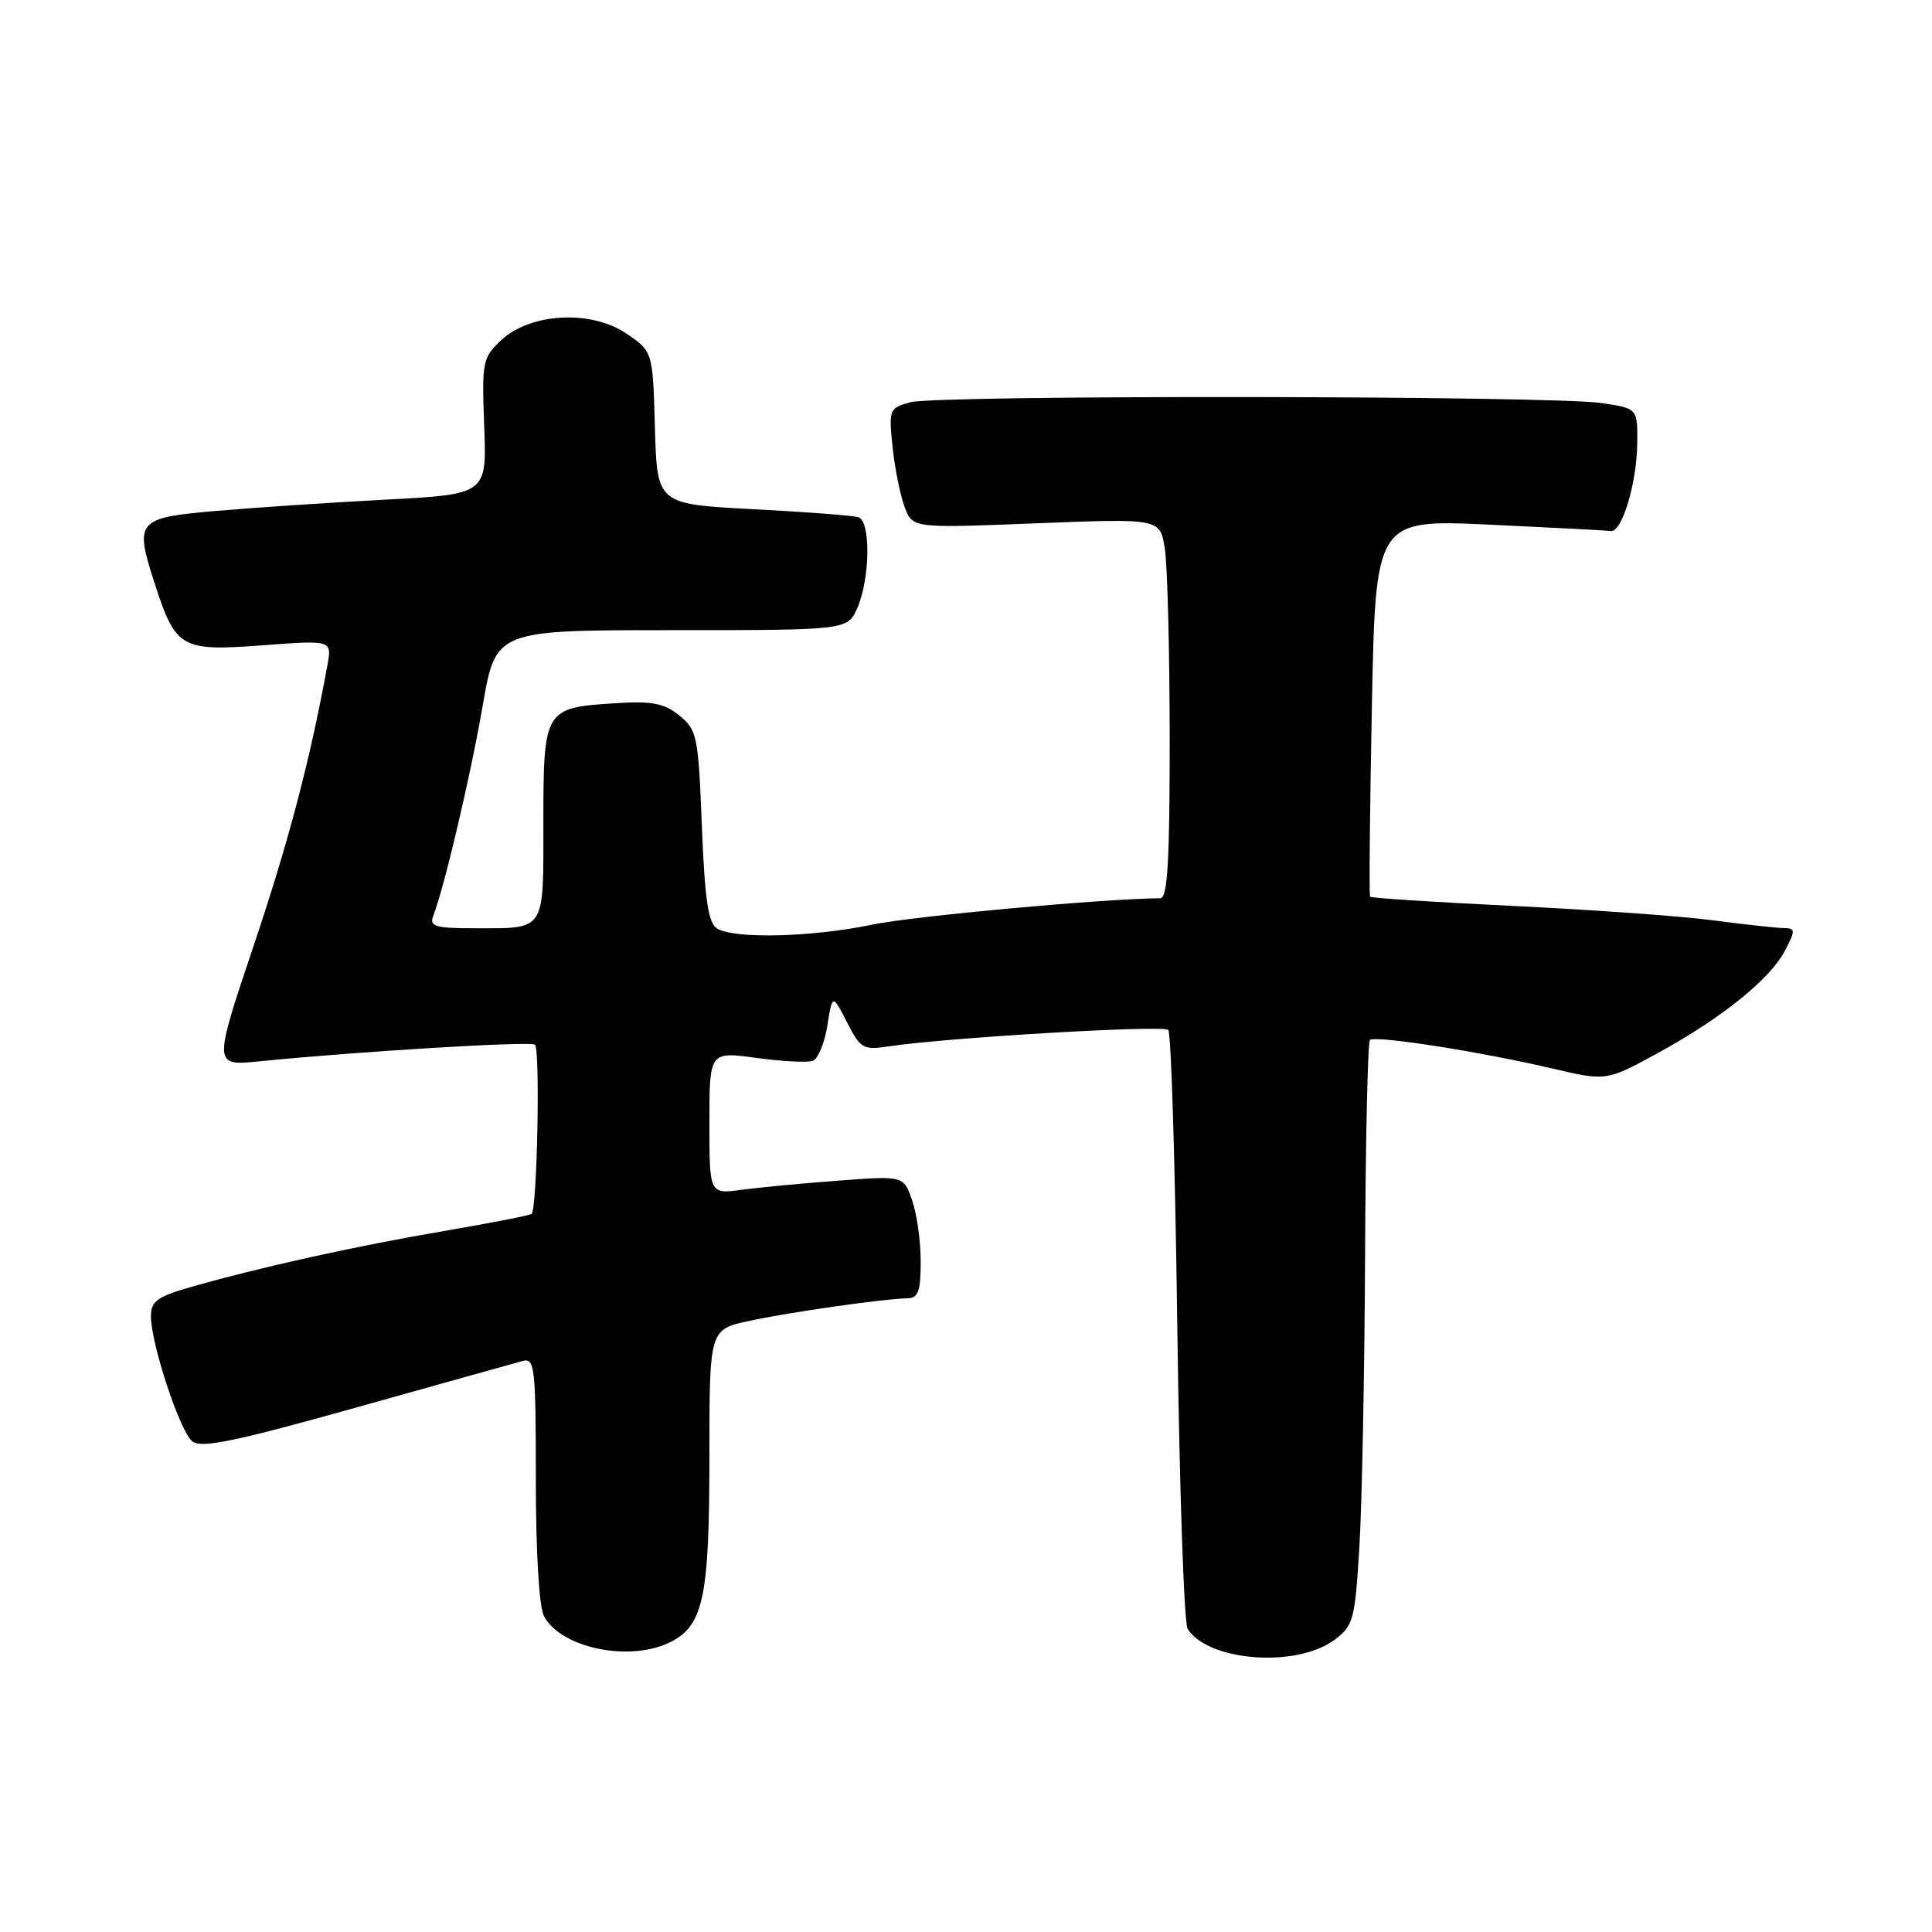 <?xml version="1.0" encoding="UTF-8" standalone="no"?>
<!DOCTYPE svg PUBLIC "-//W3C//DTD SVG 1.1//EN" "http://www.w3.org/Graphics/SVG/1.1/DTD/svg11.dtd" >
<svg xmlns="http://www.w3.org/2000/svg" xmlns:xlink="http://www.w3.org/1999/xlink" version="1.1" viewBox="0 0 256 256">
 <g >
 <path fill="currentColor"
d=" M 176.82 217.29 C 179.34 215.42 179.54 214.67 180.13 204.90 C 180.47 199.18 180.81 181.86 180.88 166.42 C 180.94 150.97 181.24 138.10 181.52 137.81 C 182.17 137.16 196.05 139.33 205.68 141.58 C 212.85 143.26 212.85 143.26 219.68 139.53 C 228.20 134.86 234.58 129.72 236.54 125.92 C 237.94 123.22 237.92 123.00 236.28 122.97 C 235.30 122.95 231.12 122.49 227.00 121.95 C 222.88 121.40 211.02 120.55 200.66 120.05 C 190.29 119.55 181.69 119.00 181.55 118.82 C 181.40 118.64 181.51 107.32 181.78 93.66 C 182.27 68.82 182.27 68.82 197.38 69.52 C 205.70 69.91 212.93 70.29 213.45 70.36 C 214.91 70.57 216.88 64.05 216.94 58.81 C 217.00 54.12 217.00 54.12 212.25 53.41 C 205.65 52.41 124.16 52.32 120.62 53.30 C 117.81 54.08 117.75 54.24 118.28 59.30 C 118.58 62.16 119.31 65.74 119.89 67.24 C 120.95 69.99 120.95 69.99 137.32 69.34 C 153.69 68.70 153.69 68.70 154.33 72.60 C 154.69 74.74 154.98 86.06 154.99 97.75 C 155.00 114.08 154.71 119.00 153.75 119.02 C 145.78 119.11 120.97 121.40 115.52 122.53 C 107.57 124.19 97.24 124.44 95.00 123.02 C 93.84 122.29 93.39 119.18 93.00 109.45 C 92.53 97.49 92.37 96.71 90.01 94.81 C 87.97 93.16 86.43 92.87 81.37 93.19 C 72.14 93.78 72.00 94.02 72.00 109.02 C 72.00 123.61 72.40 123.00 62.81 123.00 C 57.73 123.00 56.88 122.75 57.39 121.42 C 58.89 117.53 62.39 102.63 63.96 93.50 C 65.69 83.50 65.69 83.50 89.01 83.50 C 112.34 83.50 112.34 83.50 113.62 80.50 C 115.31 76.58 115.38 69.06 113.75 68.54 C 113.06 68.31 106.78 67.83 99.78 67.47 C 87.07 66.80 87.07 66.80 86.78 56.69 C 86.50 46.57 86.50 46.57 83.00 44.20 C 78.33 41.03 70.28 41.45 66.41 45.08 C 63.94 47.39 63.84 47.91 64.16 56.50 C 64.50 65.50 64.50 65.50 51.00 66.21 C 43.58 66.60 33.46 67.28 28.51 67.71 C 18.12 68.62 17.80 69.01 20.50 77.33 C 23.29 85.92 23.98 86.31 34.74 85.51 C 43.99 84.81 43.99 84.81 43.38 88.16 C 41.11 100.63 38.24 111.56 33.59 125.37 C 28.26 141.25 28.26 141.25 34.38 140.63 C 47.19 139.34 70.11 137.95 70.88 138.42 C 71.59 138.87 71.19 160.01 70.45 160.84 C 70.29 161.03 65.05 162.05 58.82 163.12 C 47.11 165.11 34.35 167.94 25.25 170.55 C 20.82 171.82 20.00 172.43 20.00 174.42 C 20.00 178.04 23.82 189.61 25.46 190.97 C 26.63 191.94 30.97 191.05 47.21 186.50 C 58.37 183.37 68.29 180.60 69.25 180.34 C 70.86 179.90 71.00 181.12 71.00 196.00 C 71.00 205.64 71.43 212.94 72.08 214.15 C 74.38 218.44 83.60 220.29 88.94 217.53 C 93.22 215.32 94.00 211.51 94.00 192.93 C 94.00 176.17 94.00 176.17 99.25 175.03 C 104.63 173.87 117.11 172.09 120.25 172.03 C 121.67 172.01 122.00 171.09 122.00 167.15 C 122.00 164.48 121.49 160.83 120.86 159.04 C 119.73 155.79 119.73 155.79 111.11 156.44 C 106.38 156.79 100.59 157.34 98.25 157.66 C 94.00 158.23 94.00 158.23 94.00 148.78 C 94.00 139.33 94.00 139.33 100.23 140.18 C 103.66 140.65 107.03 140.82 107.71 140.56 C 108.40 140.29 109.27 138.19 109.63 135.89 C 110.30 131.70 110.30 131.70 112.23 135.45 C 114.03 138.97 114.38 139.17 117.83 138.64 C 125.45 137.49 154.13 135.80 154.80 136.47 C 155.19 136.85 155.72 154.57 156.00 175.83 C 156.28 197.10 156.89 215.11 157.37 215.85 C 160.15 220.16 171.81 221.02 176.82 217.29 Z "/>
</g>
</svg>